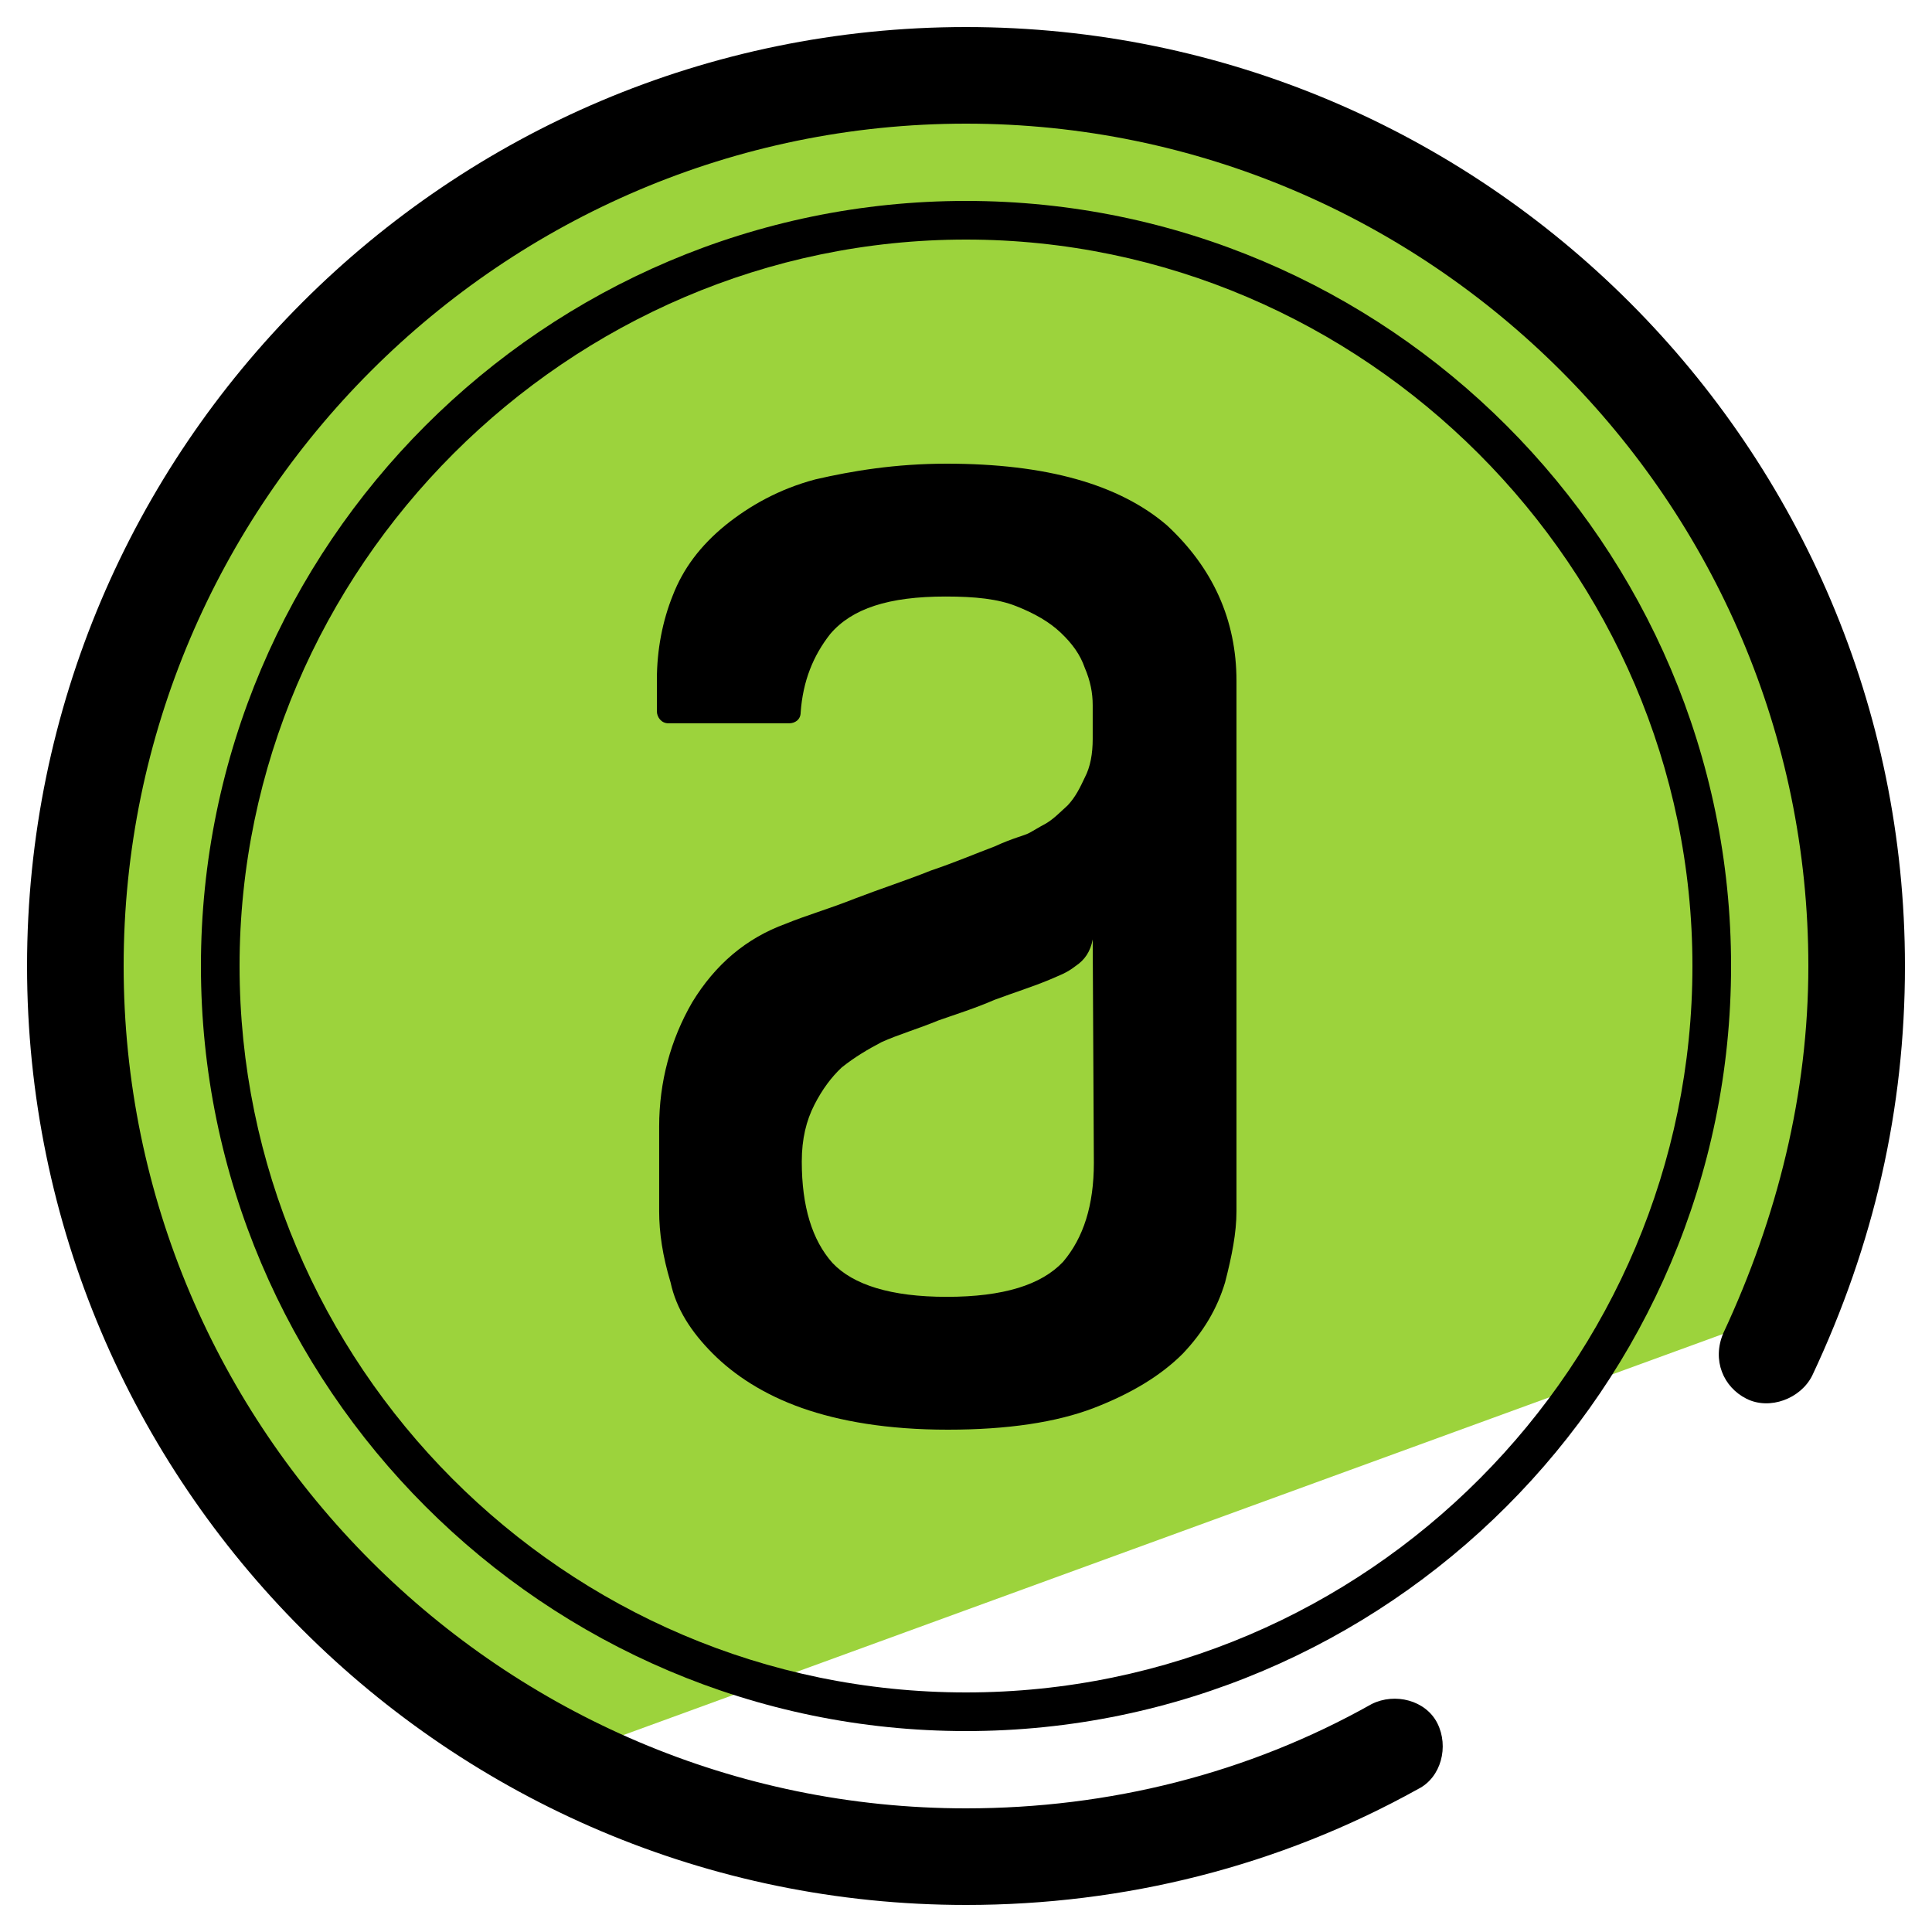 <svg width="50" height="50" viewBox="0 0 50 50" fill="none" xmlns="http://www.w3.org/2000/svg">
<g clip-path="url(#clip0_0_3)">
<path fill-rule="evenodd" clip-rule="evenodd" d="M2.125 18.491C5.155 8.9 14.149 1.9 24.7 1.9C29.441 1.9 33.713 3.304 37.337 5.659L37.5 5.6C43.9 9.8 48.1 17 48.1 25.2C48.1 28.3 47.5 31.2 46.3 33.9L13.4 45.9C6.1 41.9 1.1 34.1 1.1 25.2C1.1 22.9 1.5 20.6 2.1 18.5L2.125 18.491Z" fill="#9cd33c"/>
<path d="M25 49.3C11.6 49.3 0.7 38.4 0.7 25C0.7 11.6 11.6 0.7 25 0.7C38.4 0.7 49.3 11.6 49.3 25C49.3 28.7 48.5 32.2 46.9 35.6C46.6 36.2 45.8 36.5 45.2 36.2C44.6 35.9 44.3 35.2 44.6 34.5C46 31.5 46.8 28.3 46.8 25C46.8 13 37 3.2 25 3.2C13 3.2 3.2 13 3.2 25C3.2 37 13 46.8 25 46.8C28.7 46.8 32.3 45.9 35.5 44.1C36.1 43.8 36.9 44 37.2 44.6C37.5 45.2 37.3 46 36.7 46.3C33.1 48.3 29.1 49.3 25 49.3Z" fill="black"/>
<path d="M25 44.8C14.1 44.8 5.2 35.9 5.2 25C5.2 14.1 14.1 5.2 25 5.2C35.9 5.2 44.8 14.1 44.8 25C44.8 35.9 35.9 44.8 25 44.8ZM25 6.2C14.7 6.2 6.2 14.7 6.2 25C6.2 35.3 14.6 43.8 25 43.8C35.4 43.8 43.8 35.3 43.8 25C43.8 14.7 35.3 6.2 25 6.2Z" fill="black"/>
<path d="M24.5 12C27.069 12 28.959 12.531 30.199 13.594C31.38 14.688 32 16.031 32 17.625V19.812V30V31.344C32 31.906 31.882 32.5 31.705 33.188C31.498 33.875 31.144 34.469 30.612 35.031C30.051 35.594 29.284 36.062 28.309 36.438C27.335 36.812 26.065 37 24.529 37C22.965 37 21.724 36.781 20.75 36.438C19.776 36.094 19.008 35.594 18.447 35.031C17.886 34.469 17.502 33.875 17.354 33.188C17.148 32.5 17.059 31.906 17.059 31.344V29.156C17.059 28 17.354 26.906 17.915 25.938C18.506 24.969 19.303 24.281 20.337 23.906C20.868 23.688 21.429 23.531 22.138 23.25C22.787 23 23.466 22.781 24.087 22.531C24.736 22.312 25.238 22.094 25.74 21.906C26.213 21.688 26.508 21.625 26.626 21.562C26.744 21.5 26.892 21.406 27.069 21.312C27.276 21.188 27.423 21.031 27.63 20.844C27.837 20.625 27.955 20.375 28.073 20.125C28.221 19.844 28.279 19.5 28.279 19.125V18.25C28.279 17.938 28.221 17.625 28.073 17.281C27.955 16.938 27.748 16.656 27.453 16.375C27.157 16.094 26.774 15.875 26.301 15.688C25.829 15.5 25.238 15.438 24.471 15.438C22.994 15.438 22.049 15.75 21.488 16.406C21.045 16.969 20.779 17.625 20.721 18.438C20.721 18.625 20.573 18.719 20.425 18.719H17.295C17.118 18.719 17 18.562 17 18.406V17.594C17 16.812 17.148 16.062 17.413 15.406C17.679 14.719 18.122 14.125 18.772 13.594C19.392 13.094 20.159 12.656 21.104 12.406C22.049 12.188 23.171 12 24.5 12ZM28.279 24.312C28.221 24.625 28.073 24.844 27.837 25C27.6 25.188 27.394 25.25 27.187 25.344C26.744 25.531 26.242 25.688 25.74 25.875C25.238 26.094 24.736 26.25 24.293 26.406C23.762 26.625 23.23 26.781 22.817 26.969C22.463 27.156 22.138 27.344 21.784 27.625C21.518 27.875 21.282 28.188 21.075 28.594C20.868 29 20.75 29.469 20.75 30.062C20.75 31.219 21.016 32.094 21.547 32.688C22.079 33.25 23.053 33.562 24.5 33.562C25.976 33.562 26.951 33.25 27.512 32.656C28.043 32.031 28.309 31.188 28.309 30.094L28.279 24.312Z" fill="black"/>
</g>
<defs>
<clipPath id="clip0_0_3">
<rect width="50" height="50" fill="white"/>
</clipPath>
</defs>
</svg>
